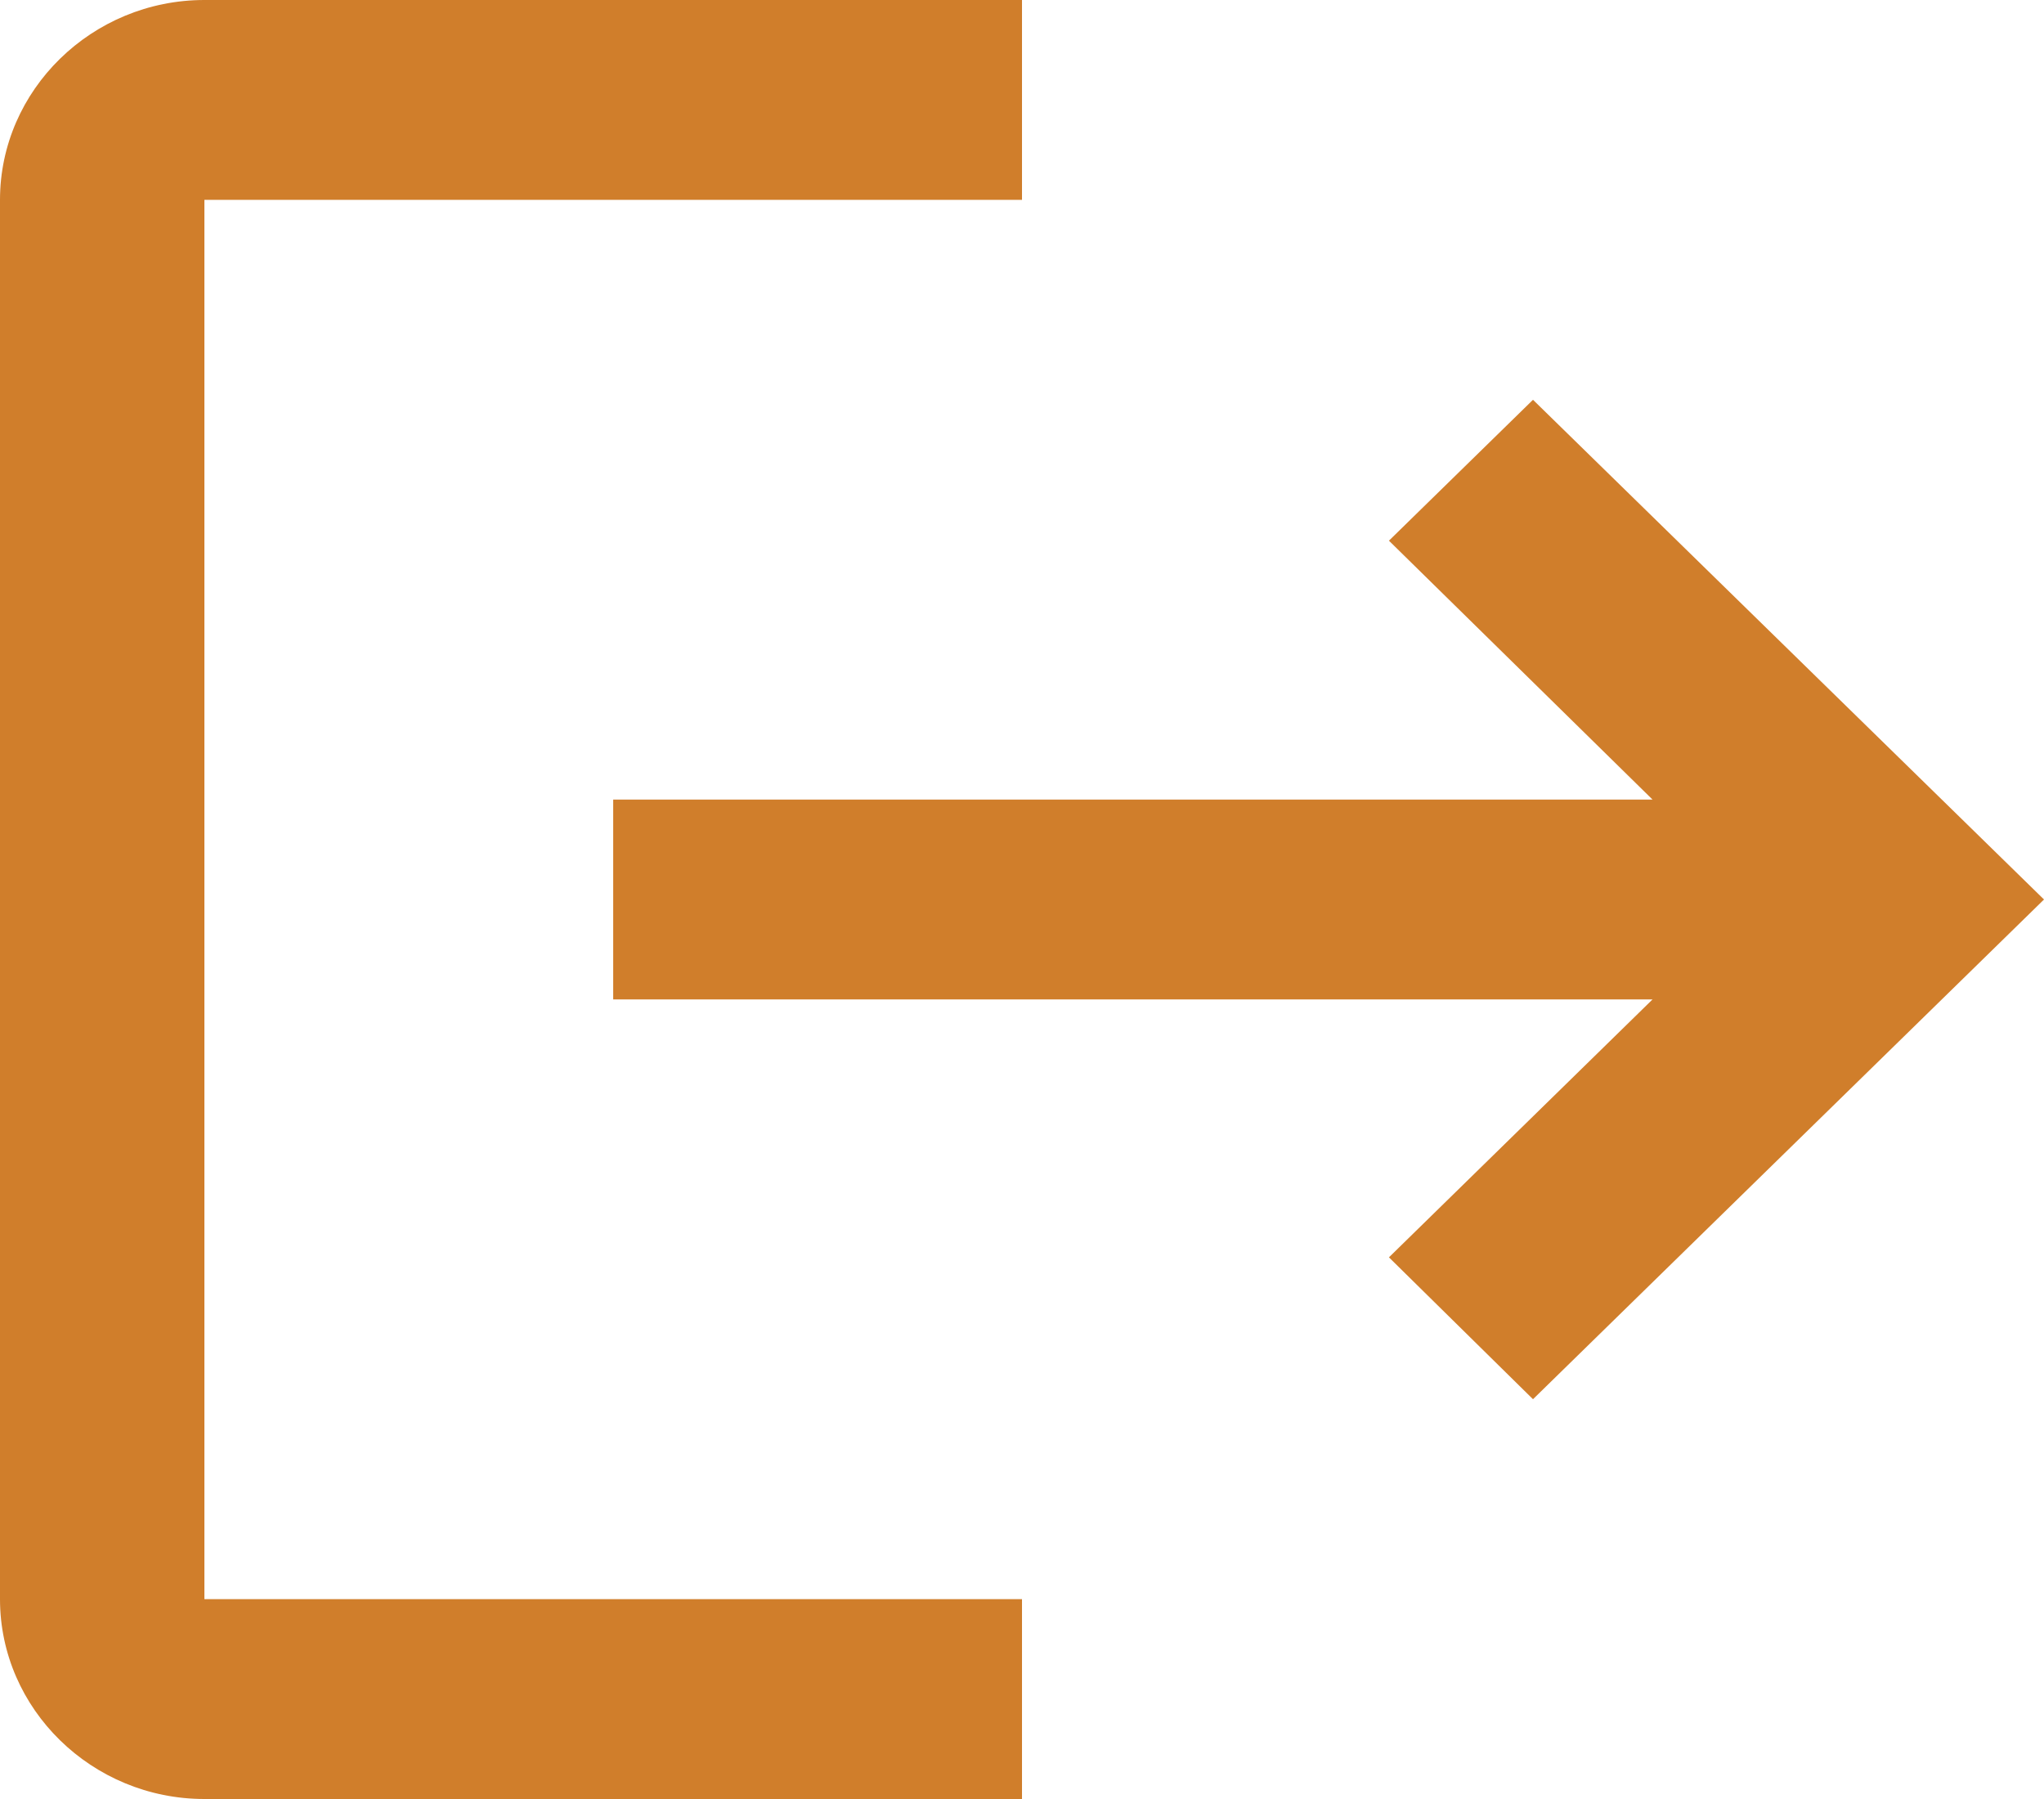 <svg width="25" height="22" viewBox="0 0 25 22" fill="none" xmlns="http://www.w3.org/2000/svg">
<path d="M18.75 4.889L16.988 6.612L20.212 9.778H7.5V12.222H20.212L16.988 15.376L18.75 17.111L25 11L18.75 4.889ZM2.5 2.444H12.5V0H2.5C1.125 0 0 1.1 0 2.444V19.556C0 20.9 1.125 22 2.5 22H12.5V19.556H2.5V2.444Z" fill="#D07E2B"/>
</svg>
